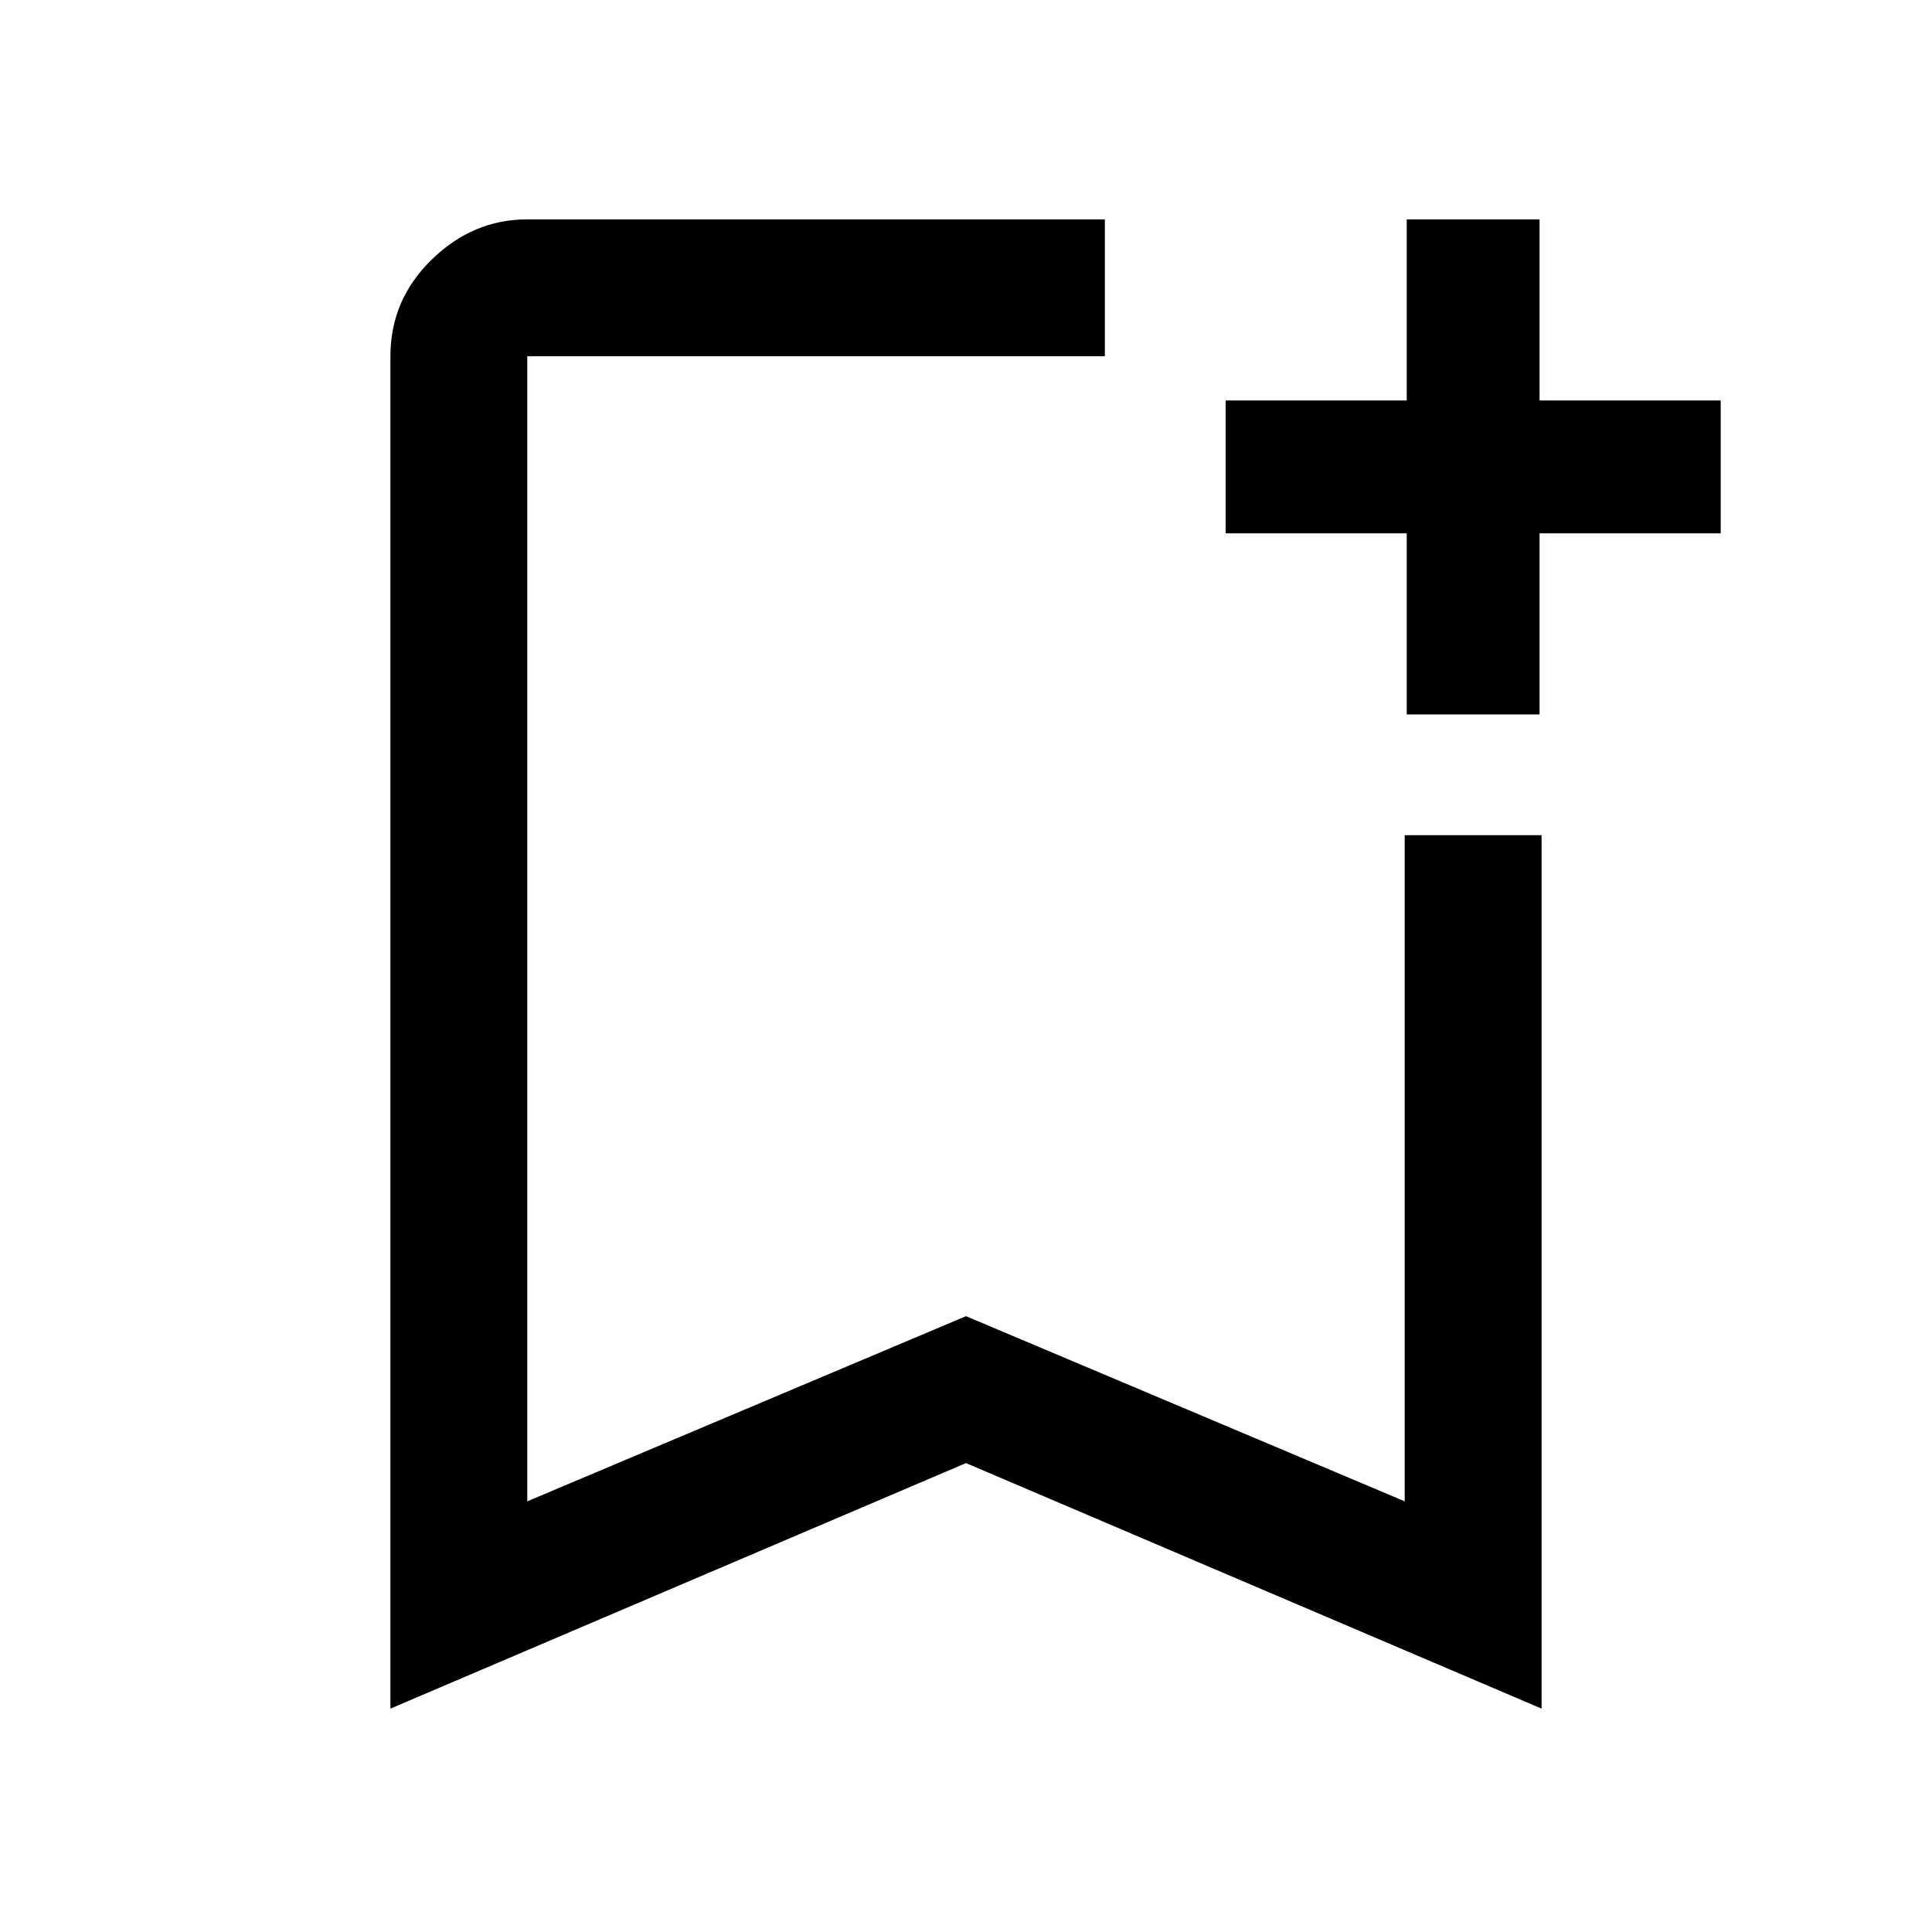 <svg xmlns="http://www.w3.org/2000/svg" height="48" width="48"><path d="M9.7 42.45V8.85q0-1.4 1.025-2.4t2.375-1h14.35v3.4H13.1V37.3L24 32.7l10.9 4.6V20.75h3.4v21.7L24 36.35Zm3.4-33.6h14.35H24Zm21.85 8.9v-4.5h-4.5v-3.3h4.5v-4.5h3.3v4.5h4.5v3.3h-4.5v4.5Z"/></svg>
